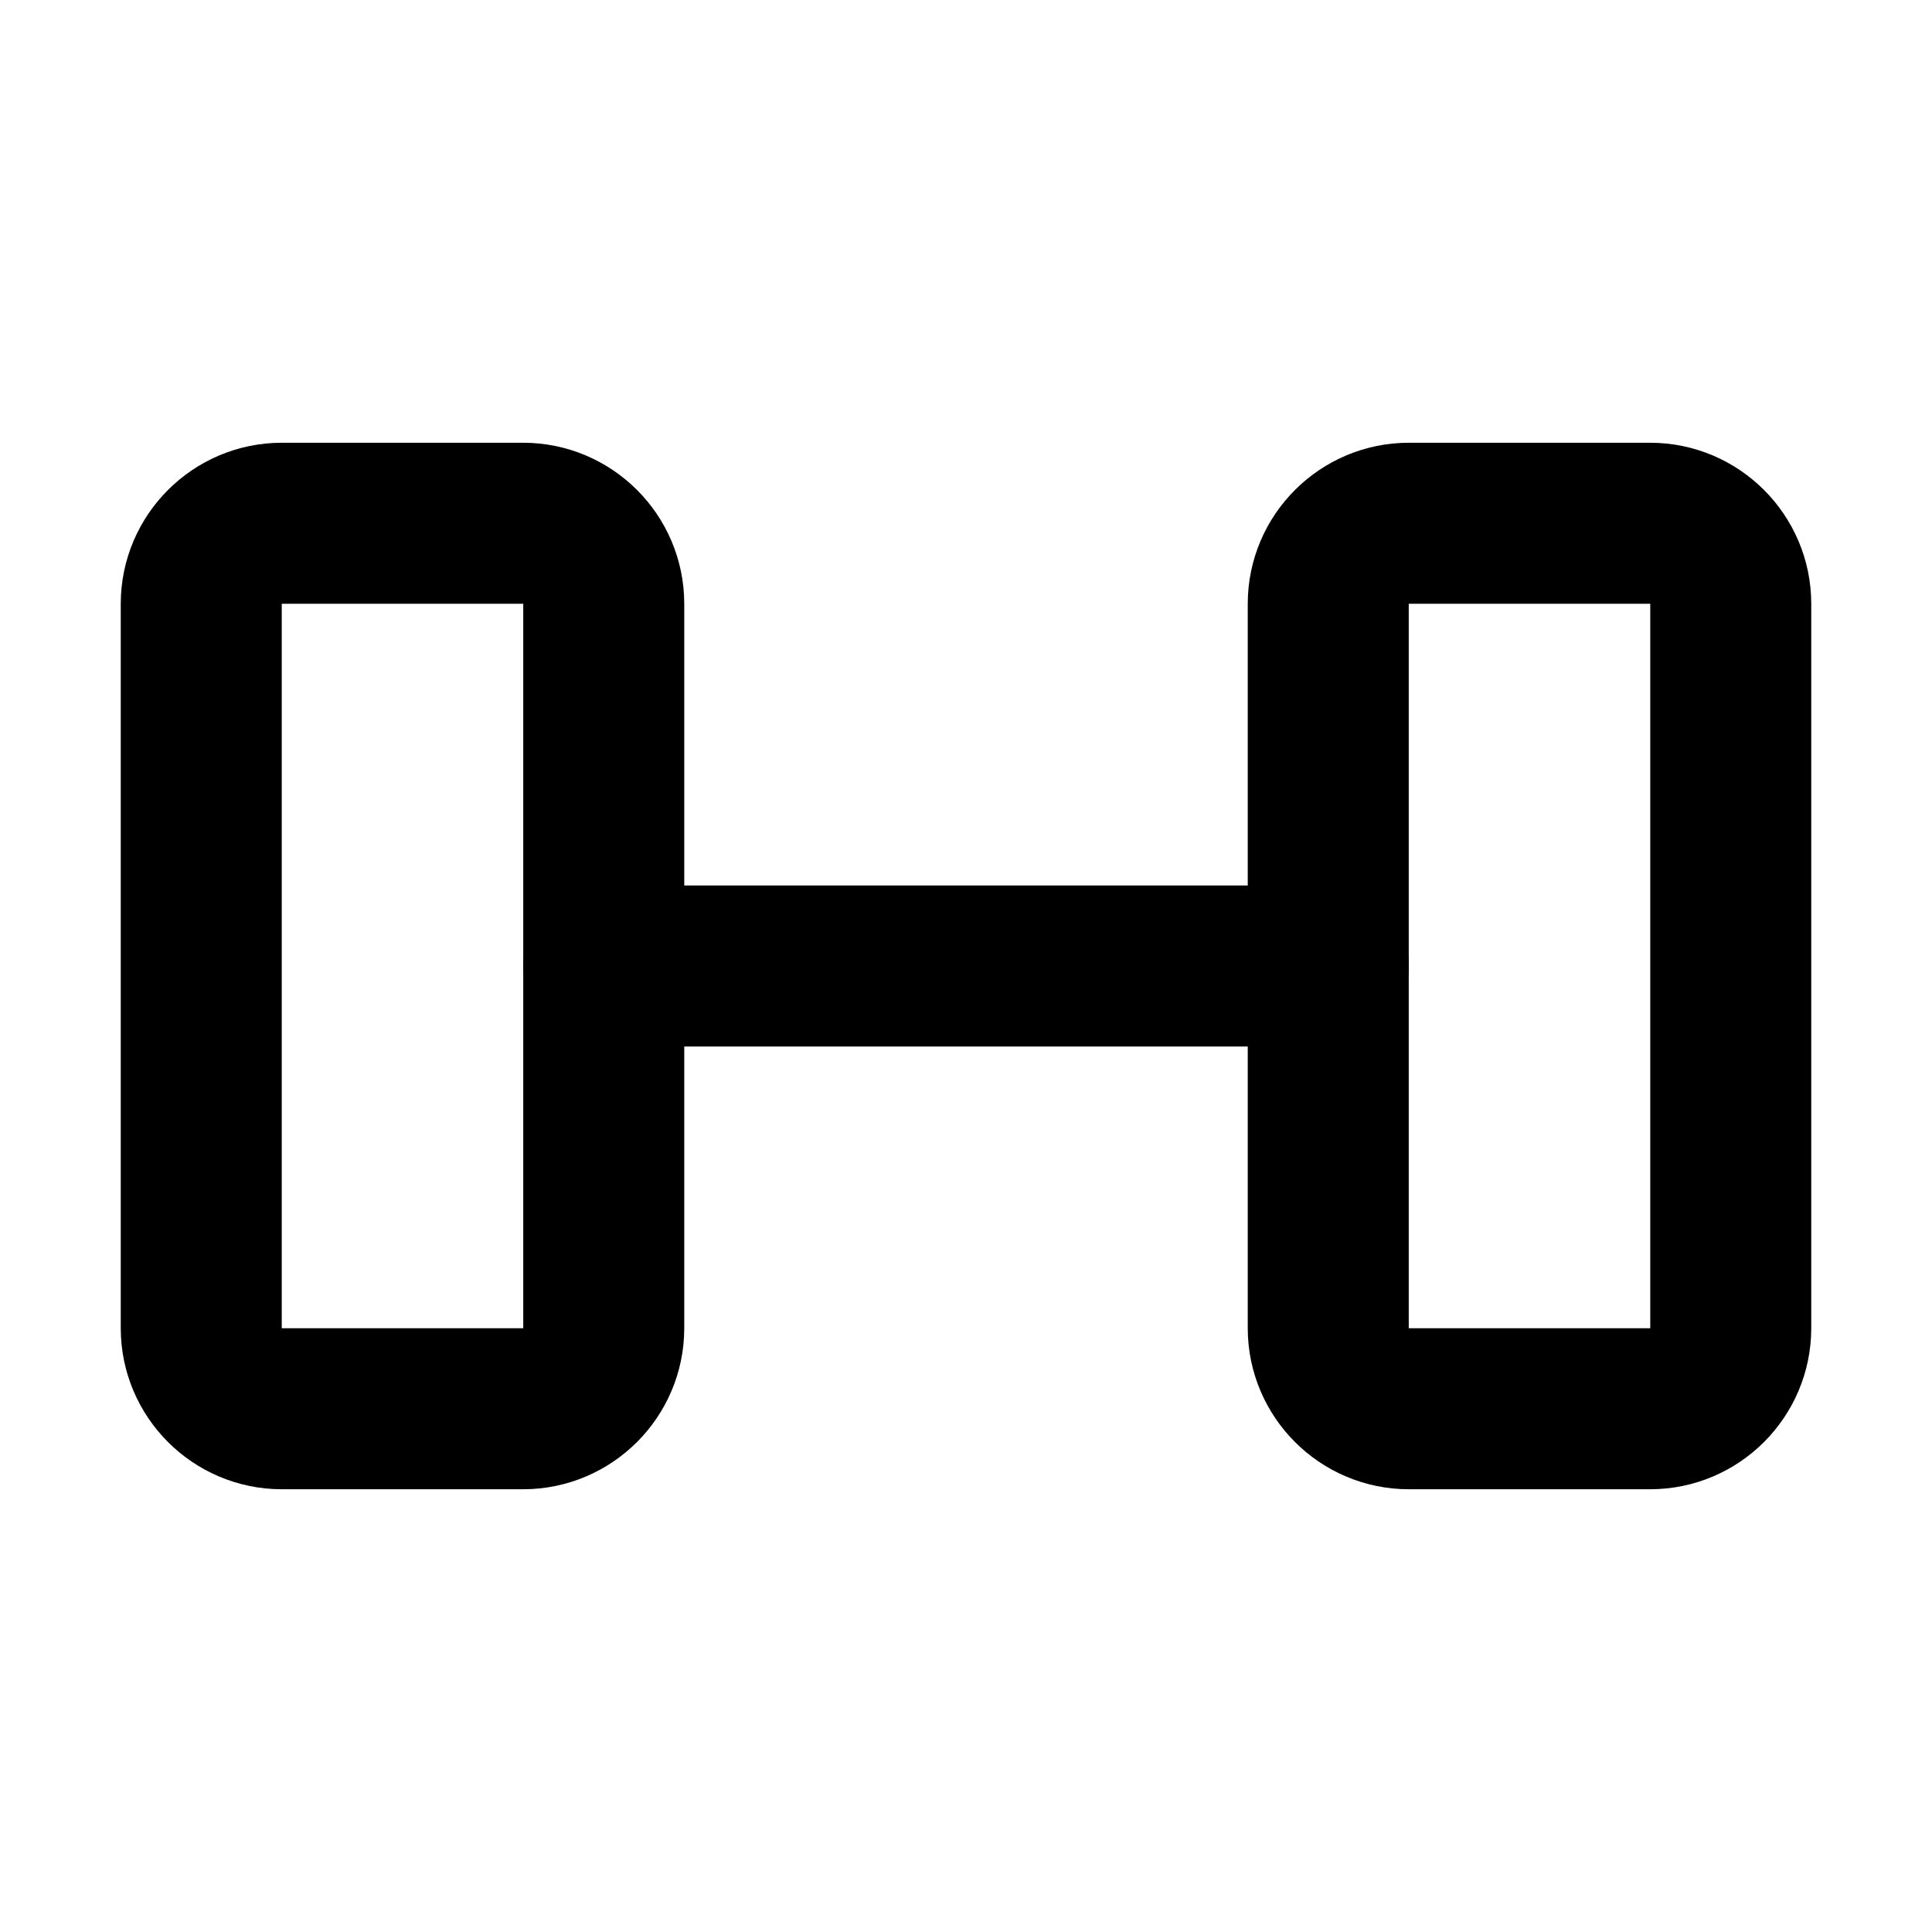 <?xml version="1.0" encoding="UTF-8"?>
<svg width="24" height="24" viewBox="0 0 24 24" fill="none" xmlns="http://www.w3.org/2000/svg">
  <path d="M6.5 6.5H3.5C2.95 6.5 2.5 6.95 2.5 7.5V16.5C2.5 17.05 2.95 17.5 3.5 17.5H6.5C7.05 17.5 7.5 17.05 7.5 16.5V7.5C7.5 6.95 7.05 6.5 6.5 6.5Z" stroke="currentColor" stroke-width="2" stroke-linecap="round" stroke-linejoin="round"/>
  <path d="M20.5 6.5H17.5C16.95 6.5 16.5 6.95 16.5 7.5V16.5C16.5 17.05 16.95 17.5 17.5 17.5H20.5C21.05 17.5 21.5 17.05 21.5 16.5V7.5C21.5 6.95 21.05 6.5 20.5 6.5Z" stroke="currentColor" stroke-width="2" stroke-linecap="round" stroke-linejoin="round"/>
  <path d="M7.5 12H16.5" stroke="currentColor" stroke-width="2" stroke-linecap="round" stroke-linejoin="round"/>
</svg>